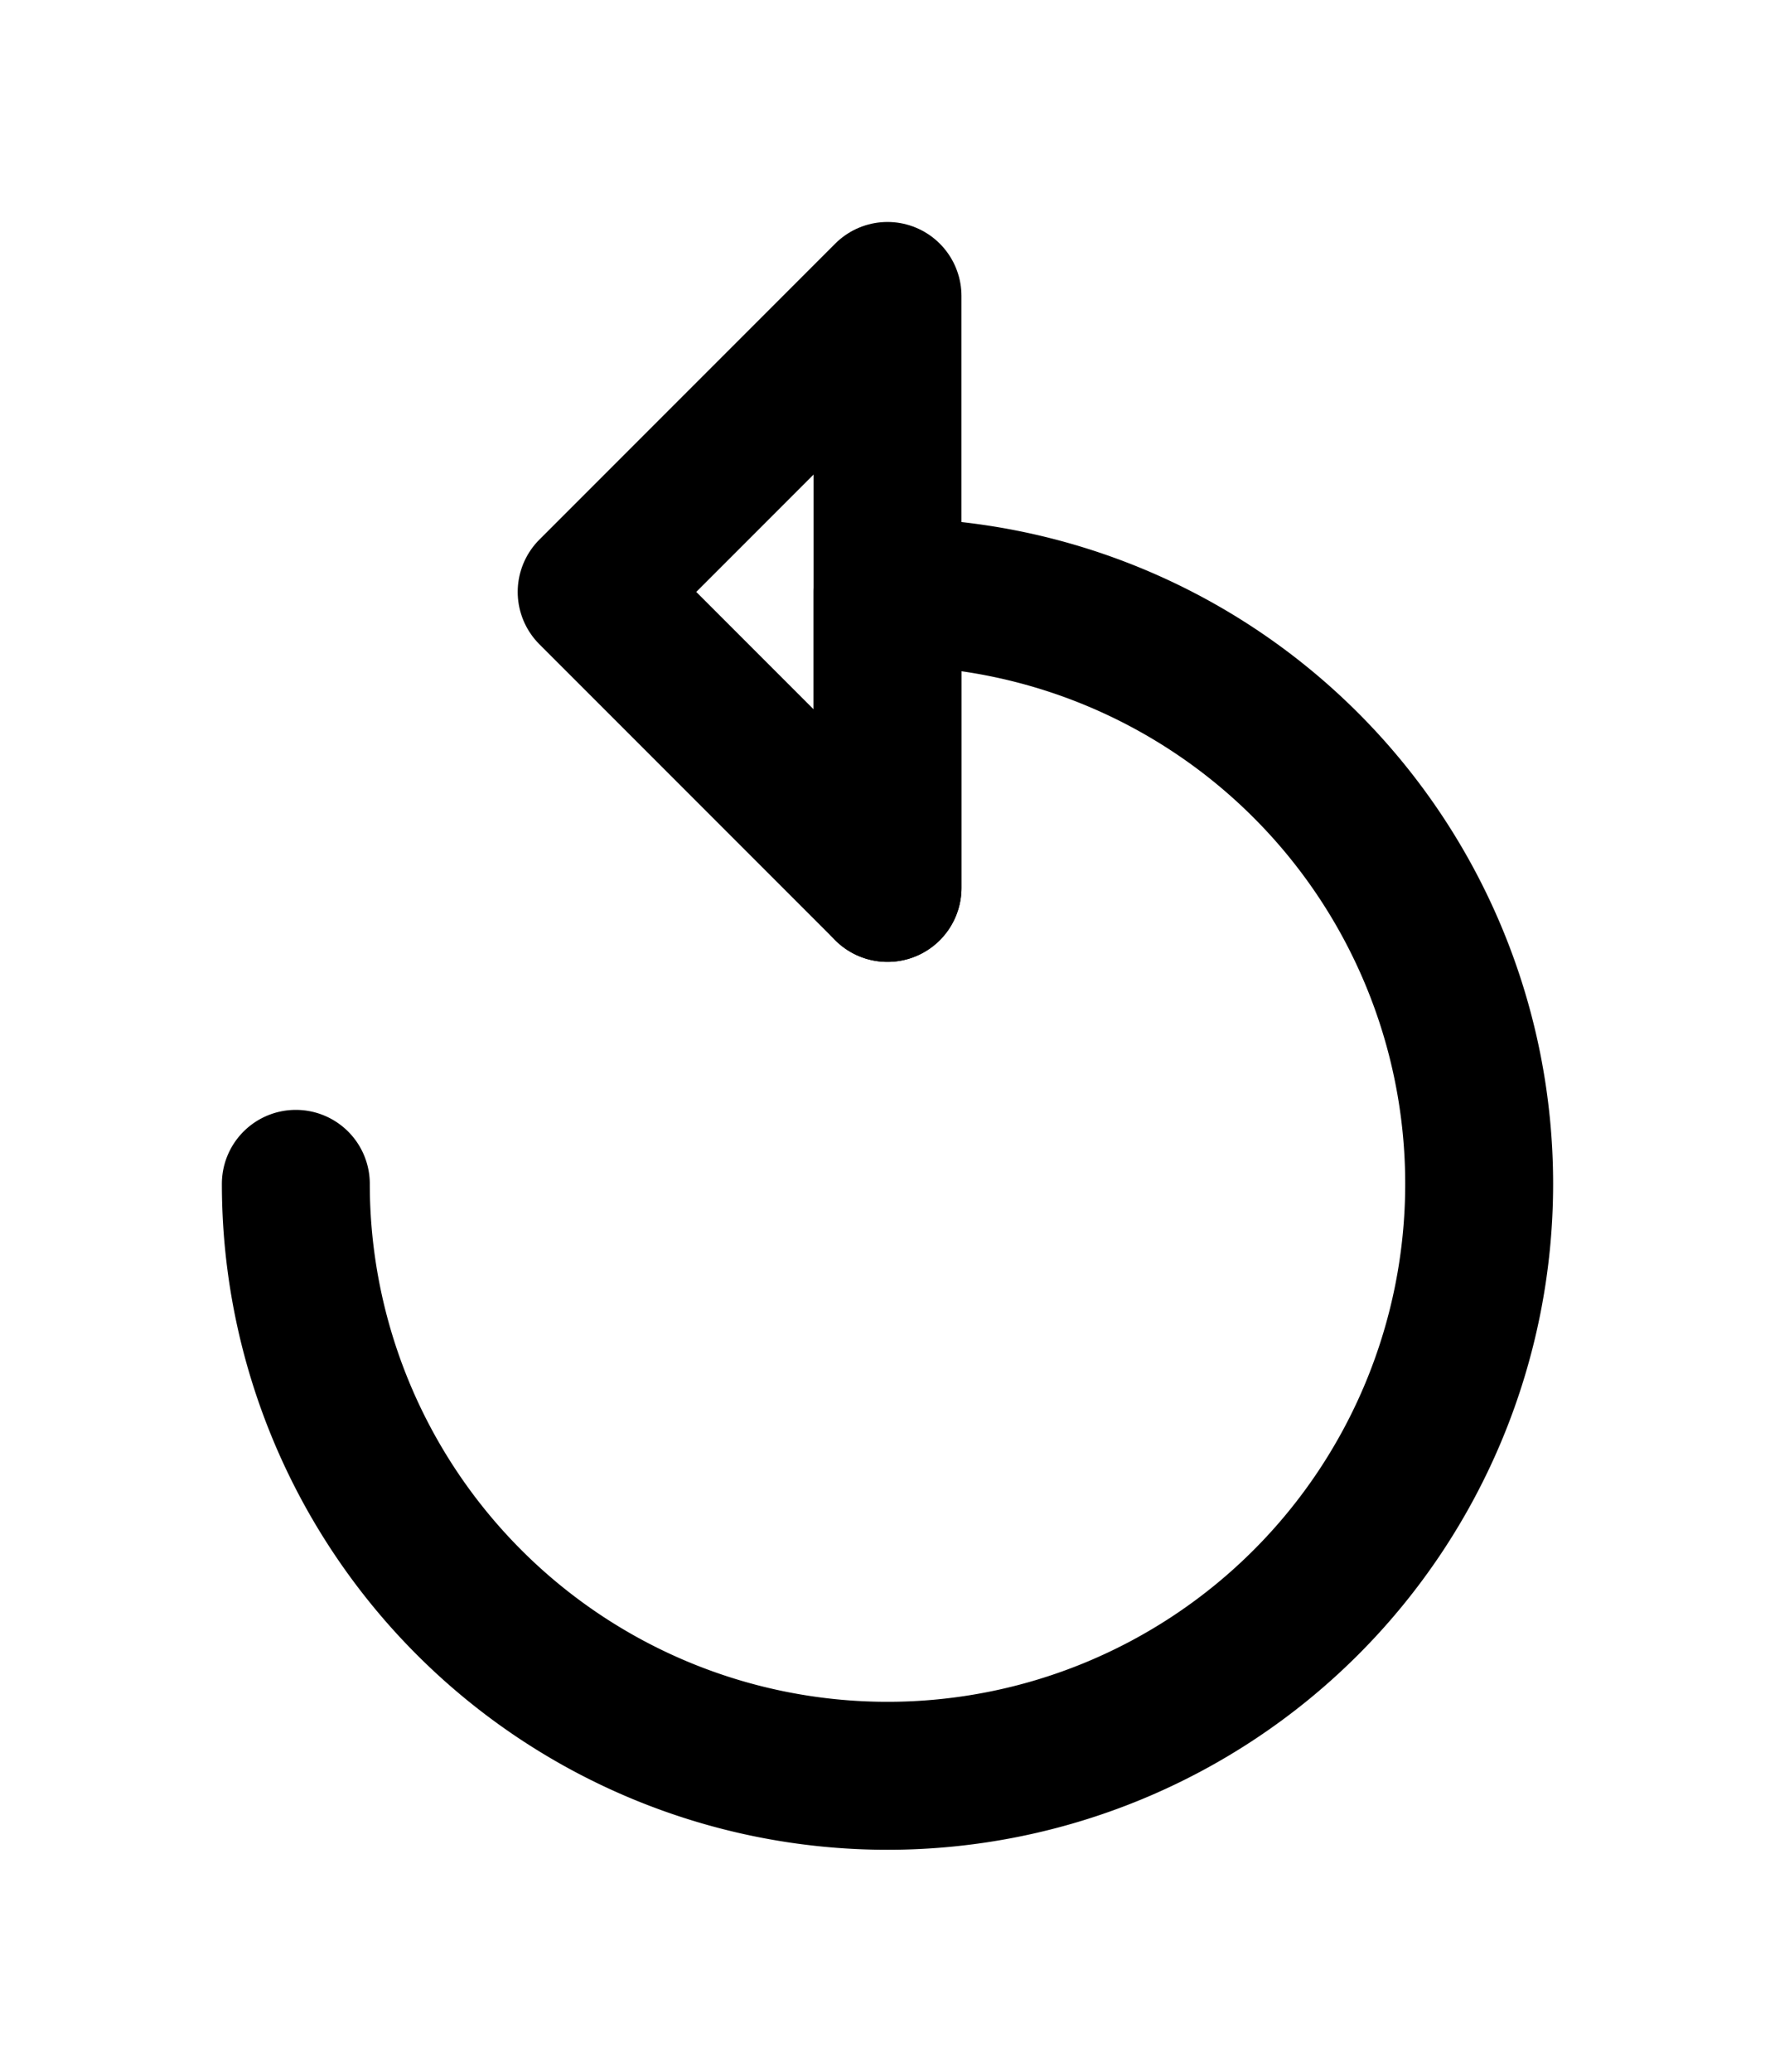 <svg xmlns="http://www.w3.org/2000/svg" viewBox="0 0 24 28" fill="none" stroke="currentColor" stroke-width="2" stroke-linecap="round" stroke-linejoin="round">
  <g transform="translate(0, 4)">
    <path d="M12 4v4l-4-4 4-4v4" />
    <path d="M4 12a8 8 0 1 0 8-8v4l" />
  </g>
</svg>